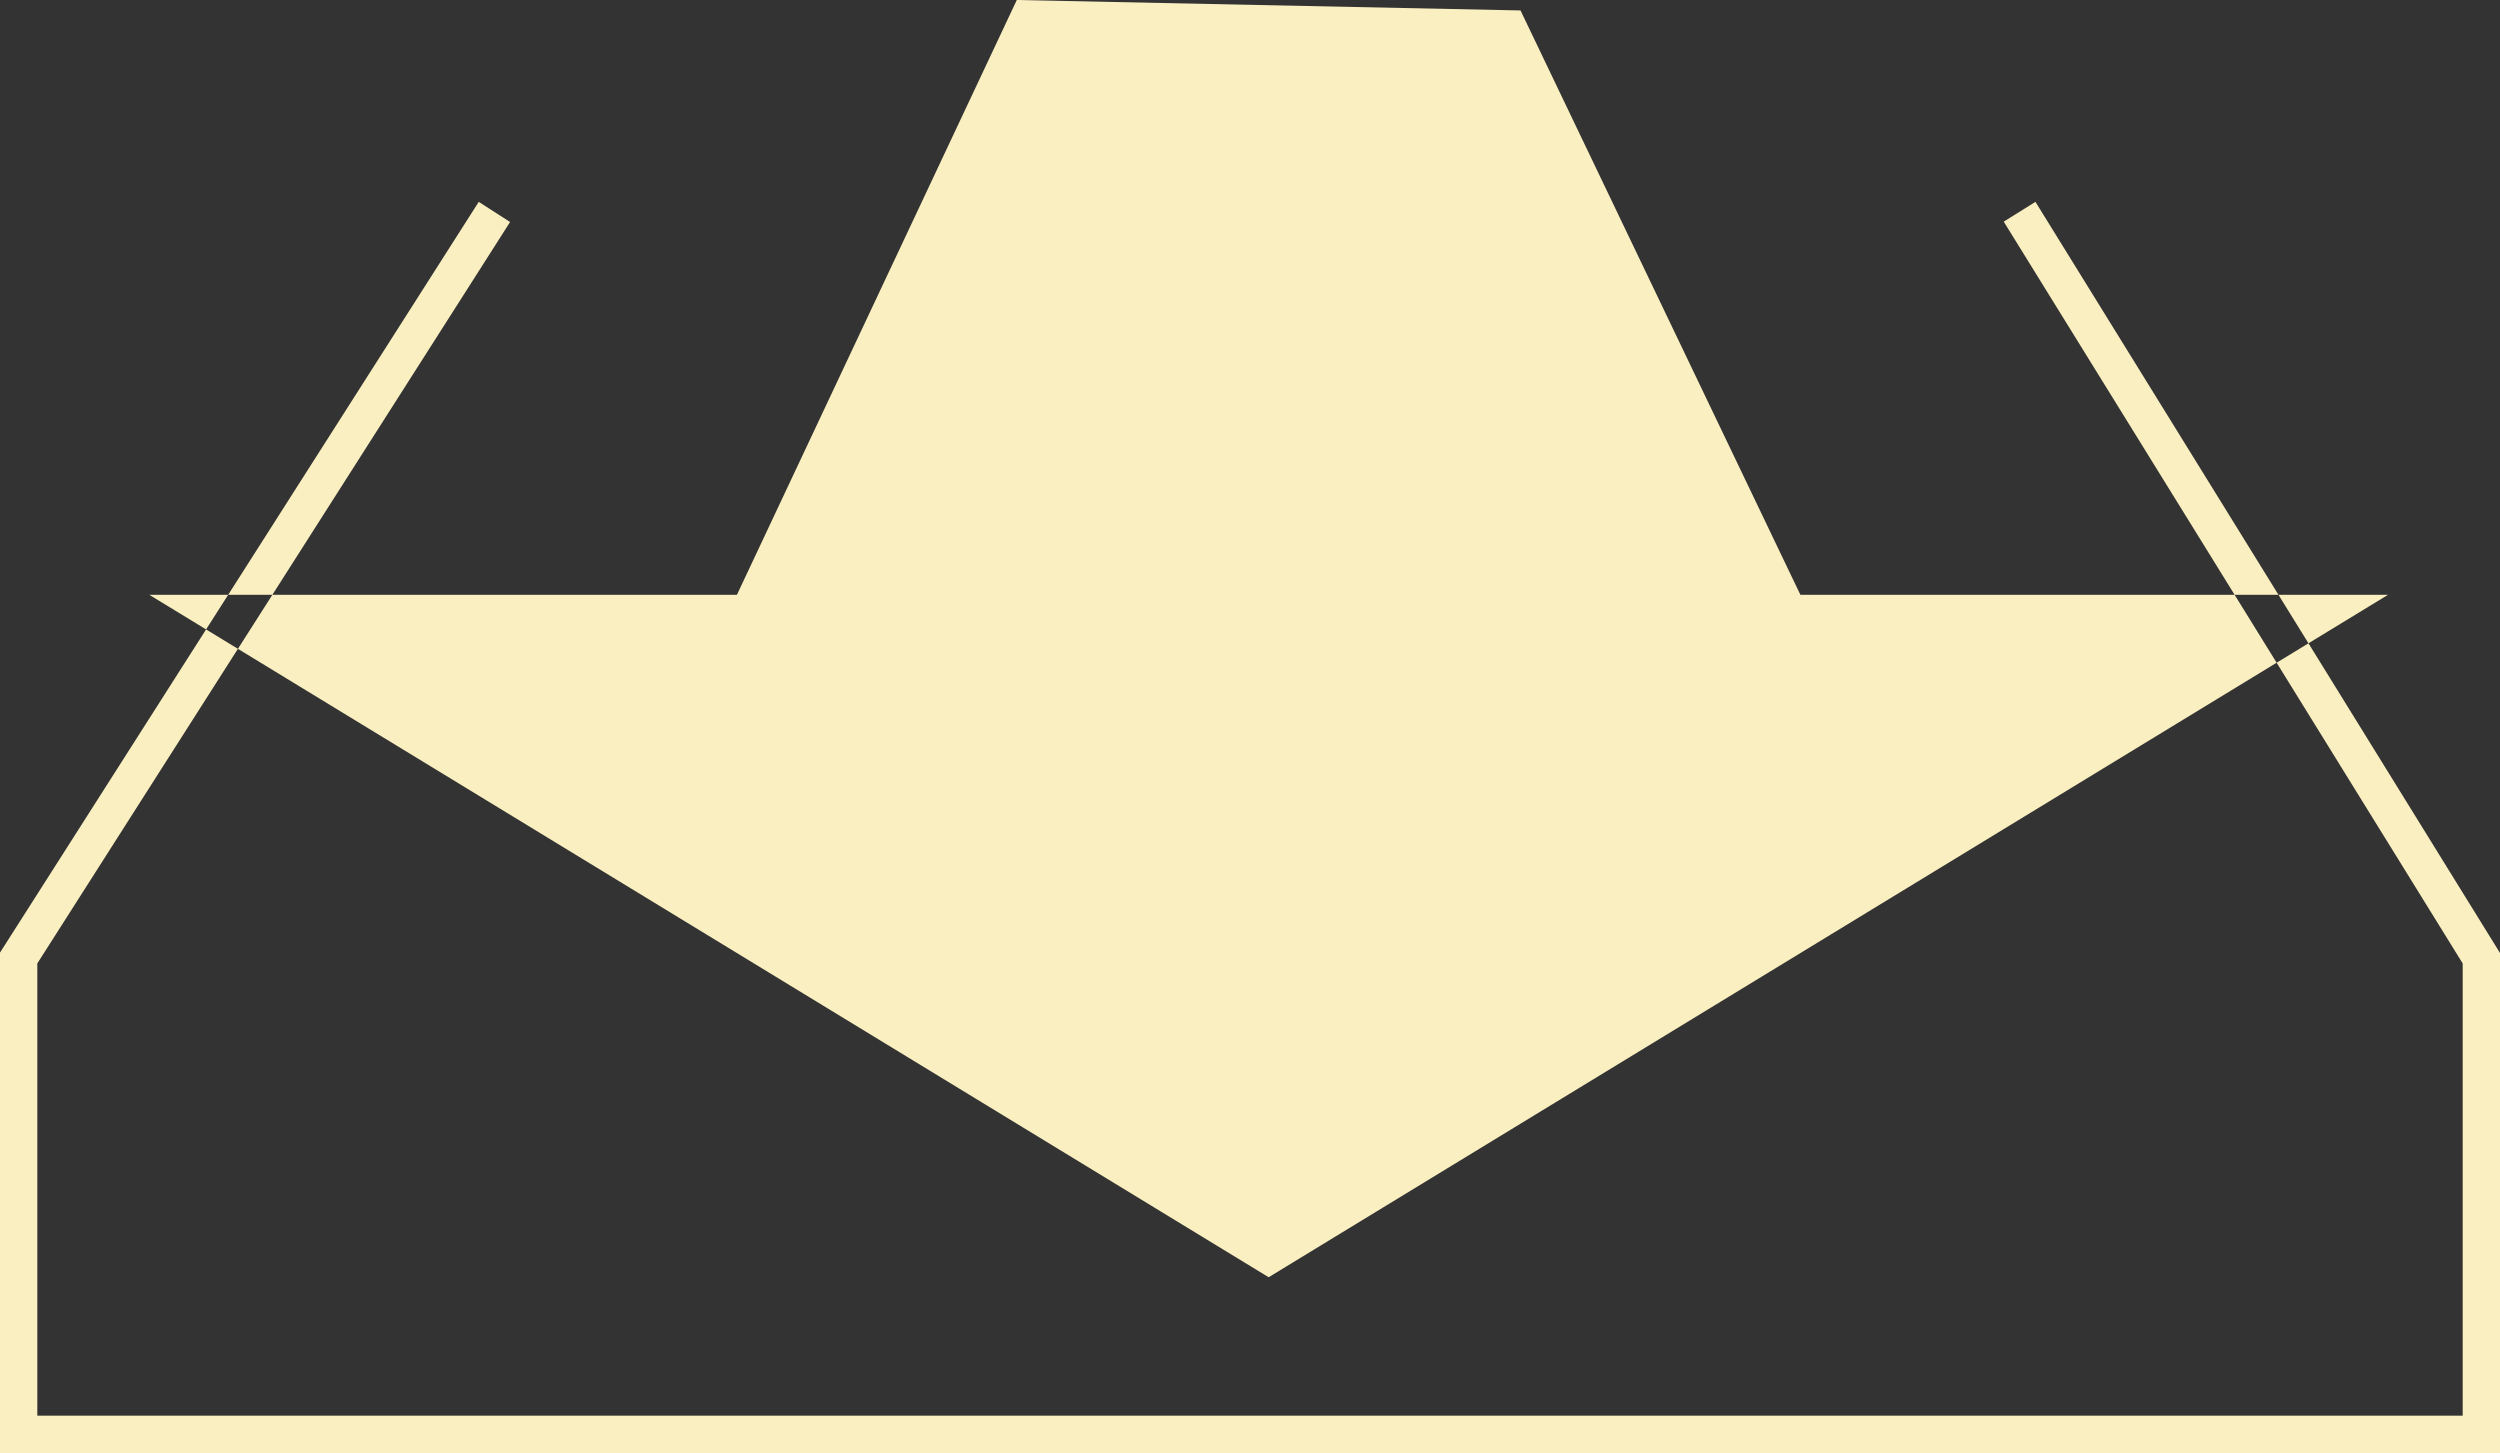 <svg xmlns="http://www.w3.org/2000/svg" viewBox="0 0 67 38.94"><rect x="0" y="0" width="67" height="38.94" fill="#333333" stroke="none"/><defs><style>.cls-1{fill:#faefc0;}</style></defs><title>Ativo 240</title><g id="Camada_2" data-name="Camada 2"><g id="Layer_1" data-name="Layer 1"><path class="cls-1" d="M67,38.94H0V25.53L12.83,5.41l.84.54L1,25.82V37.94H66V25.82L53.7,5.94l.85-.53L67,25.54ZM27.25,0l-7.5,15.94H4L34,34.23,64,15.94H48.25L40.75.28"/></g></g></svg>